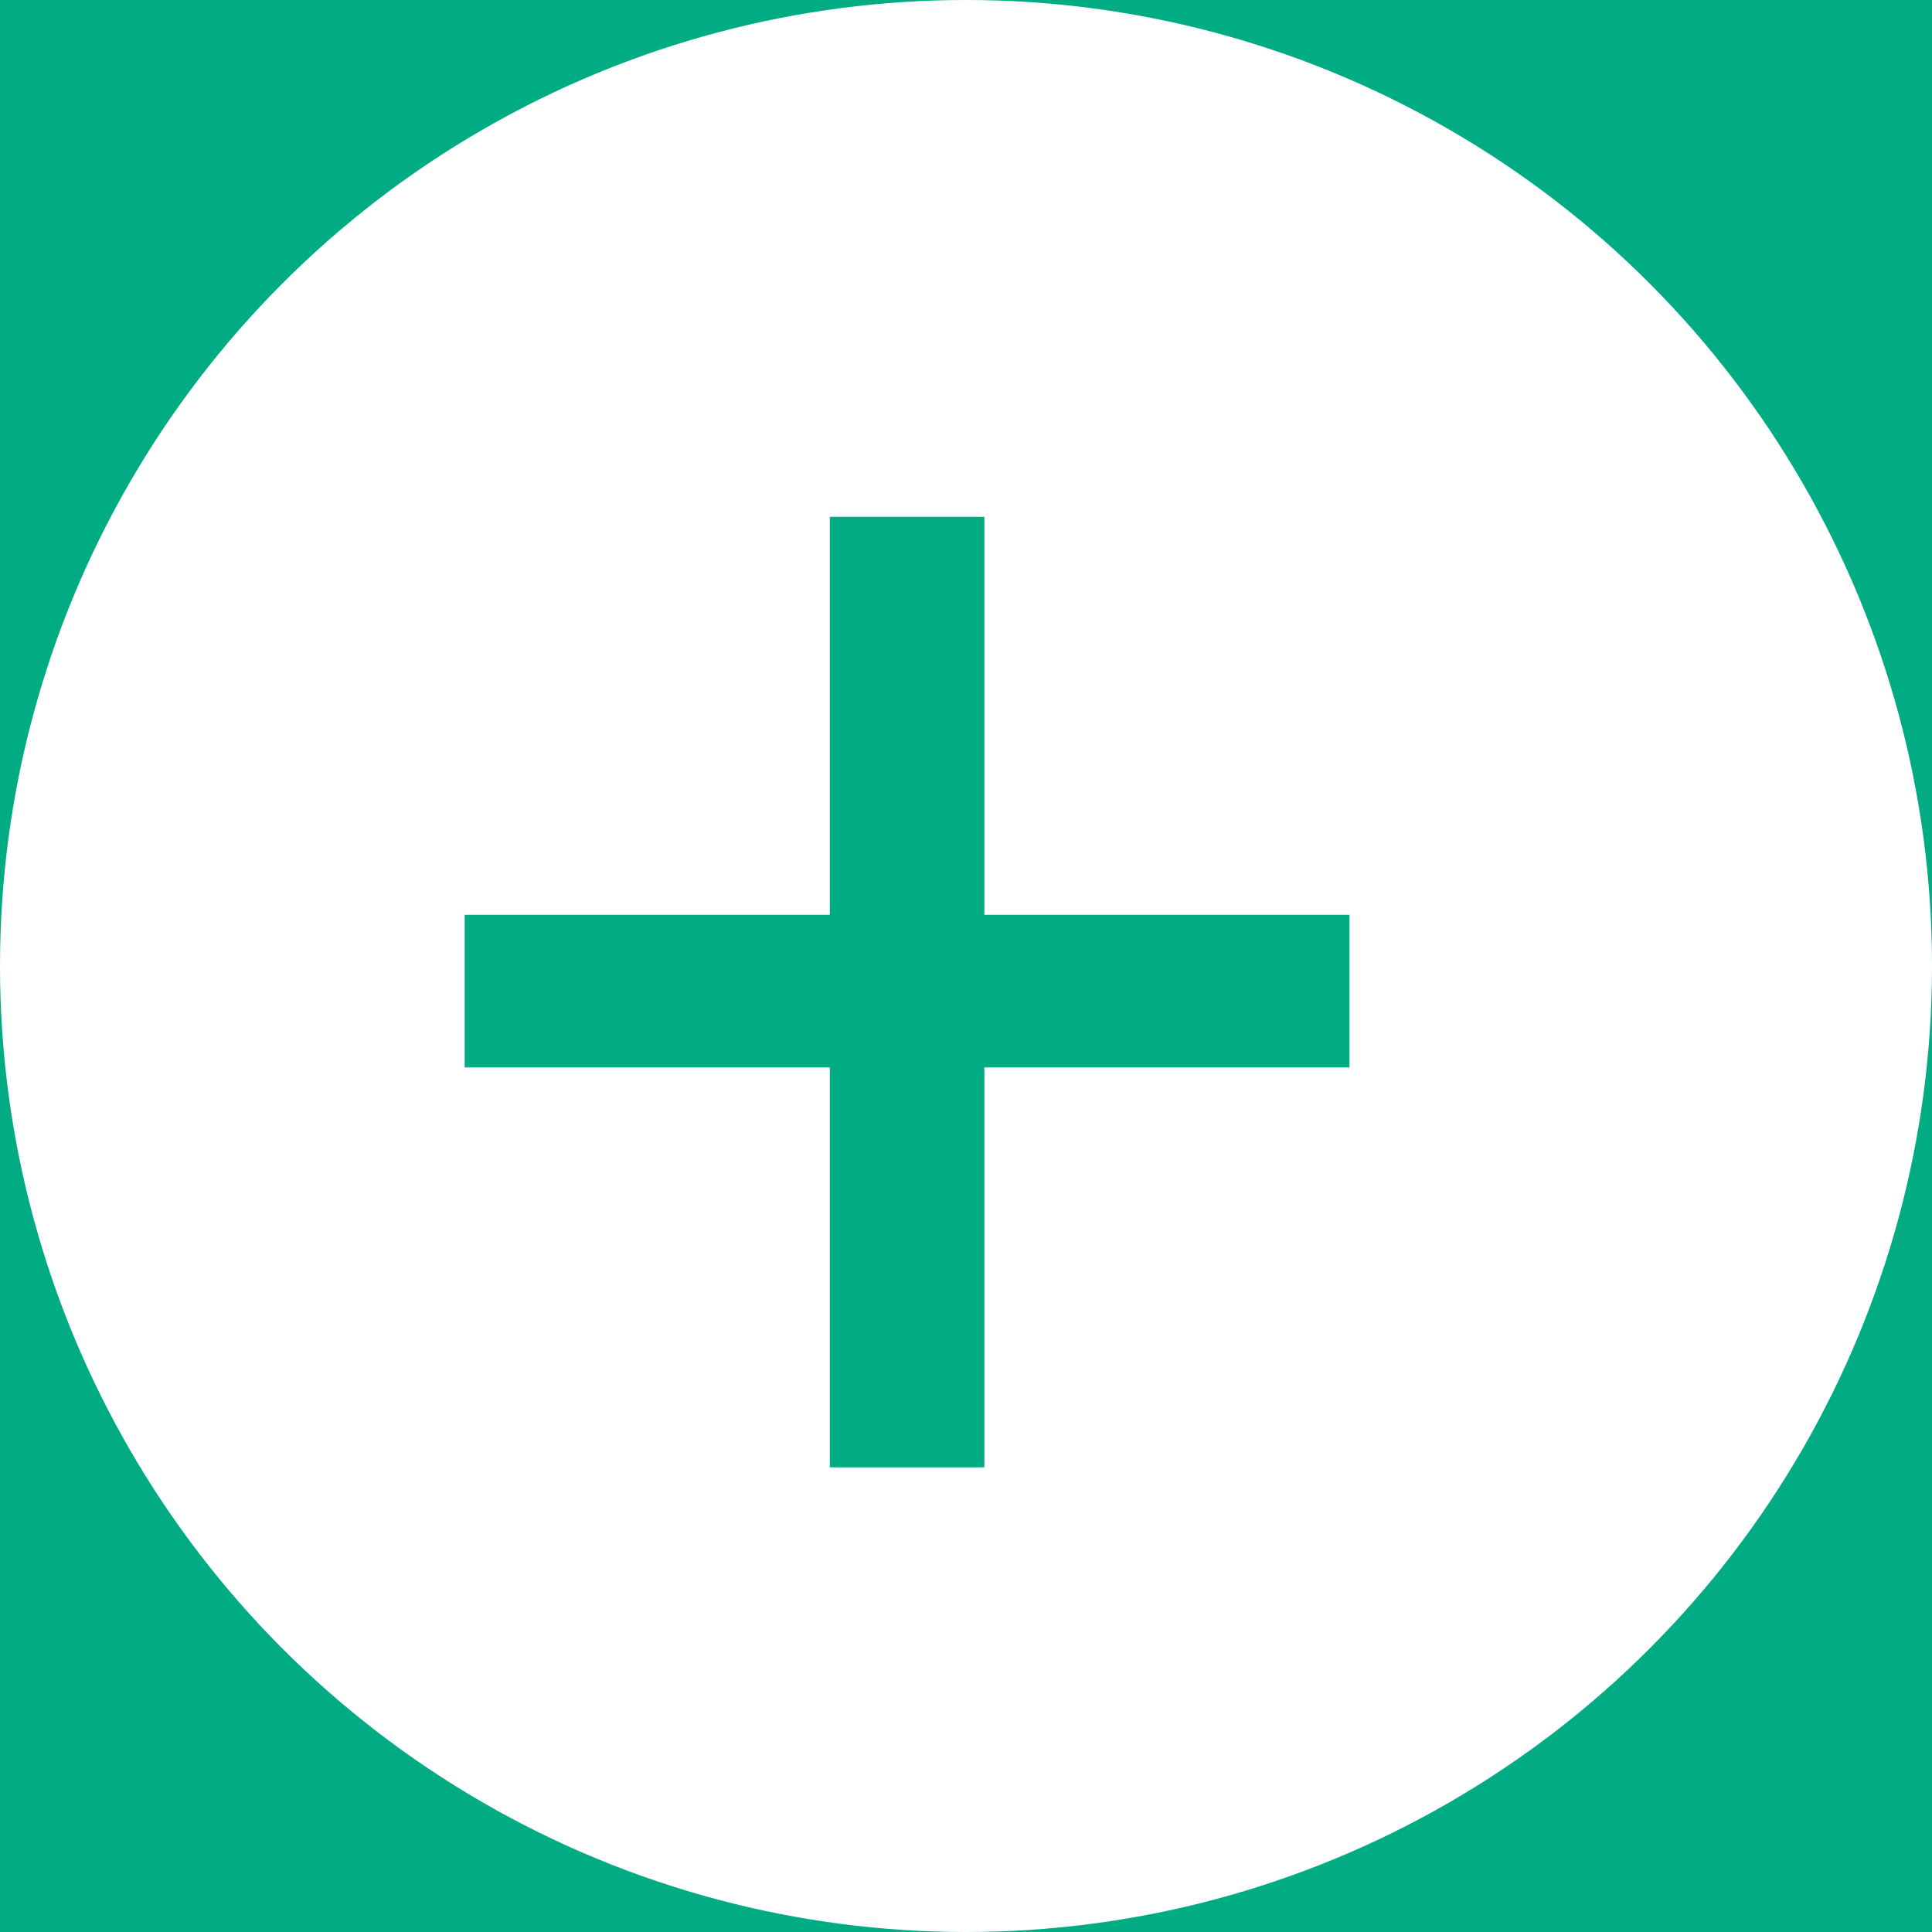 <svg width="16" height="16" viewBox="0 0 16 16" fill="none" xmlns="http://www.w3.org/2000/svg">
<rect width="16" height="16" fill="#E5E5E5"/>
<g clip-path="url(#clip0_0_1)">
<rect width="1920" height="7062" transform="translate(-1677 -34)" fill="white"/>
<path d="M-1677 -34H243V7098H-1677V-34Z" fill="#F7F7F7"/>
<rect x="-1464" y="-34" width="1920" height="84" fill="white"/>
<rect x="-13" y="-14" width="169" height="44" rx="22" fill="#00C194"/>
<path fill-rule="evenodd" clip-rule="evenodd" d="M30 -14H9C-3.15 -14 -13 -4.15 -13 8C-13 20.15 -3.15 30 9 30H30V-14Z" fill="#01AC84"/>
<circle cx="8" cy="8" r="8" fill="white"/>
<path d="M3.848 7.576H6.872V4.28H8.152V7.576H11.176V8.84H8.152V12.152H6.872V8.84H3.848V7.576Z" fill="#01AC84"/>
</g>
<defs>
<clipPath id="clip0_0_1">
<rect width="1920" height="7062" fill="white" transform="translate(-1677 -34)"/>
</clipPath>
</defs>
</svg>
